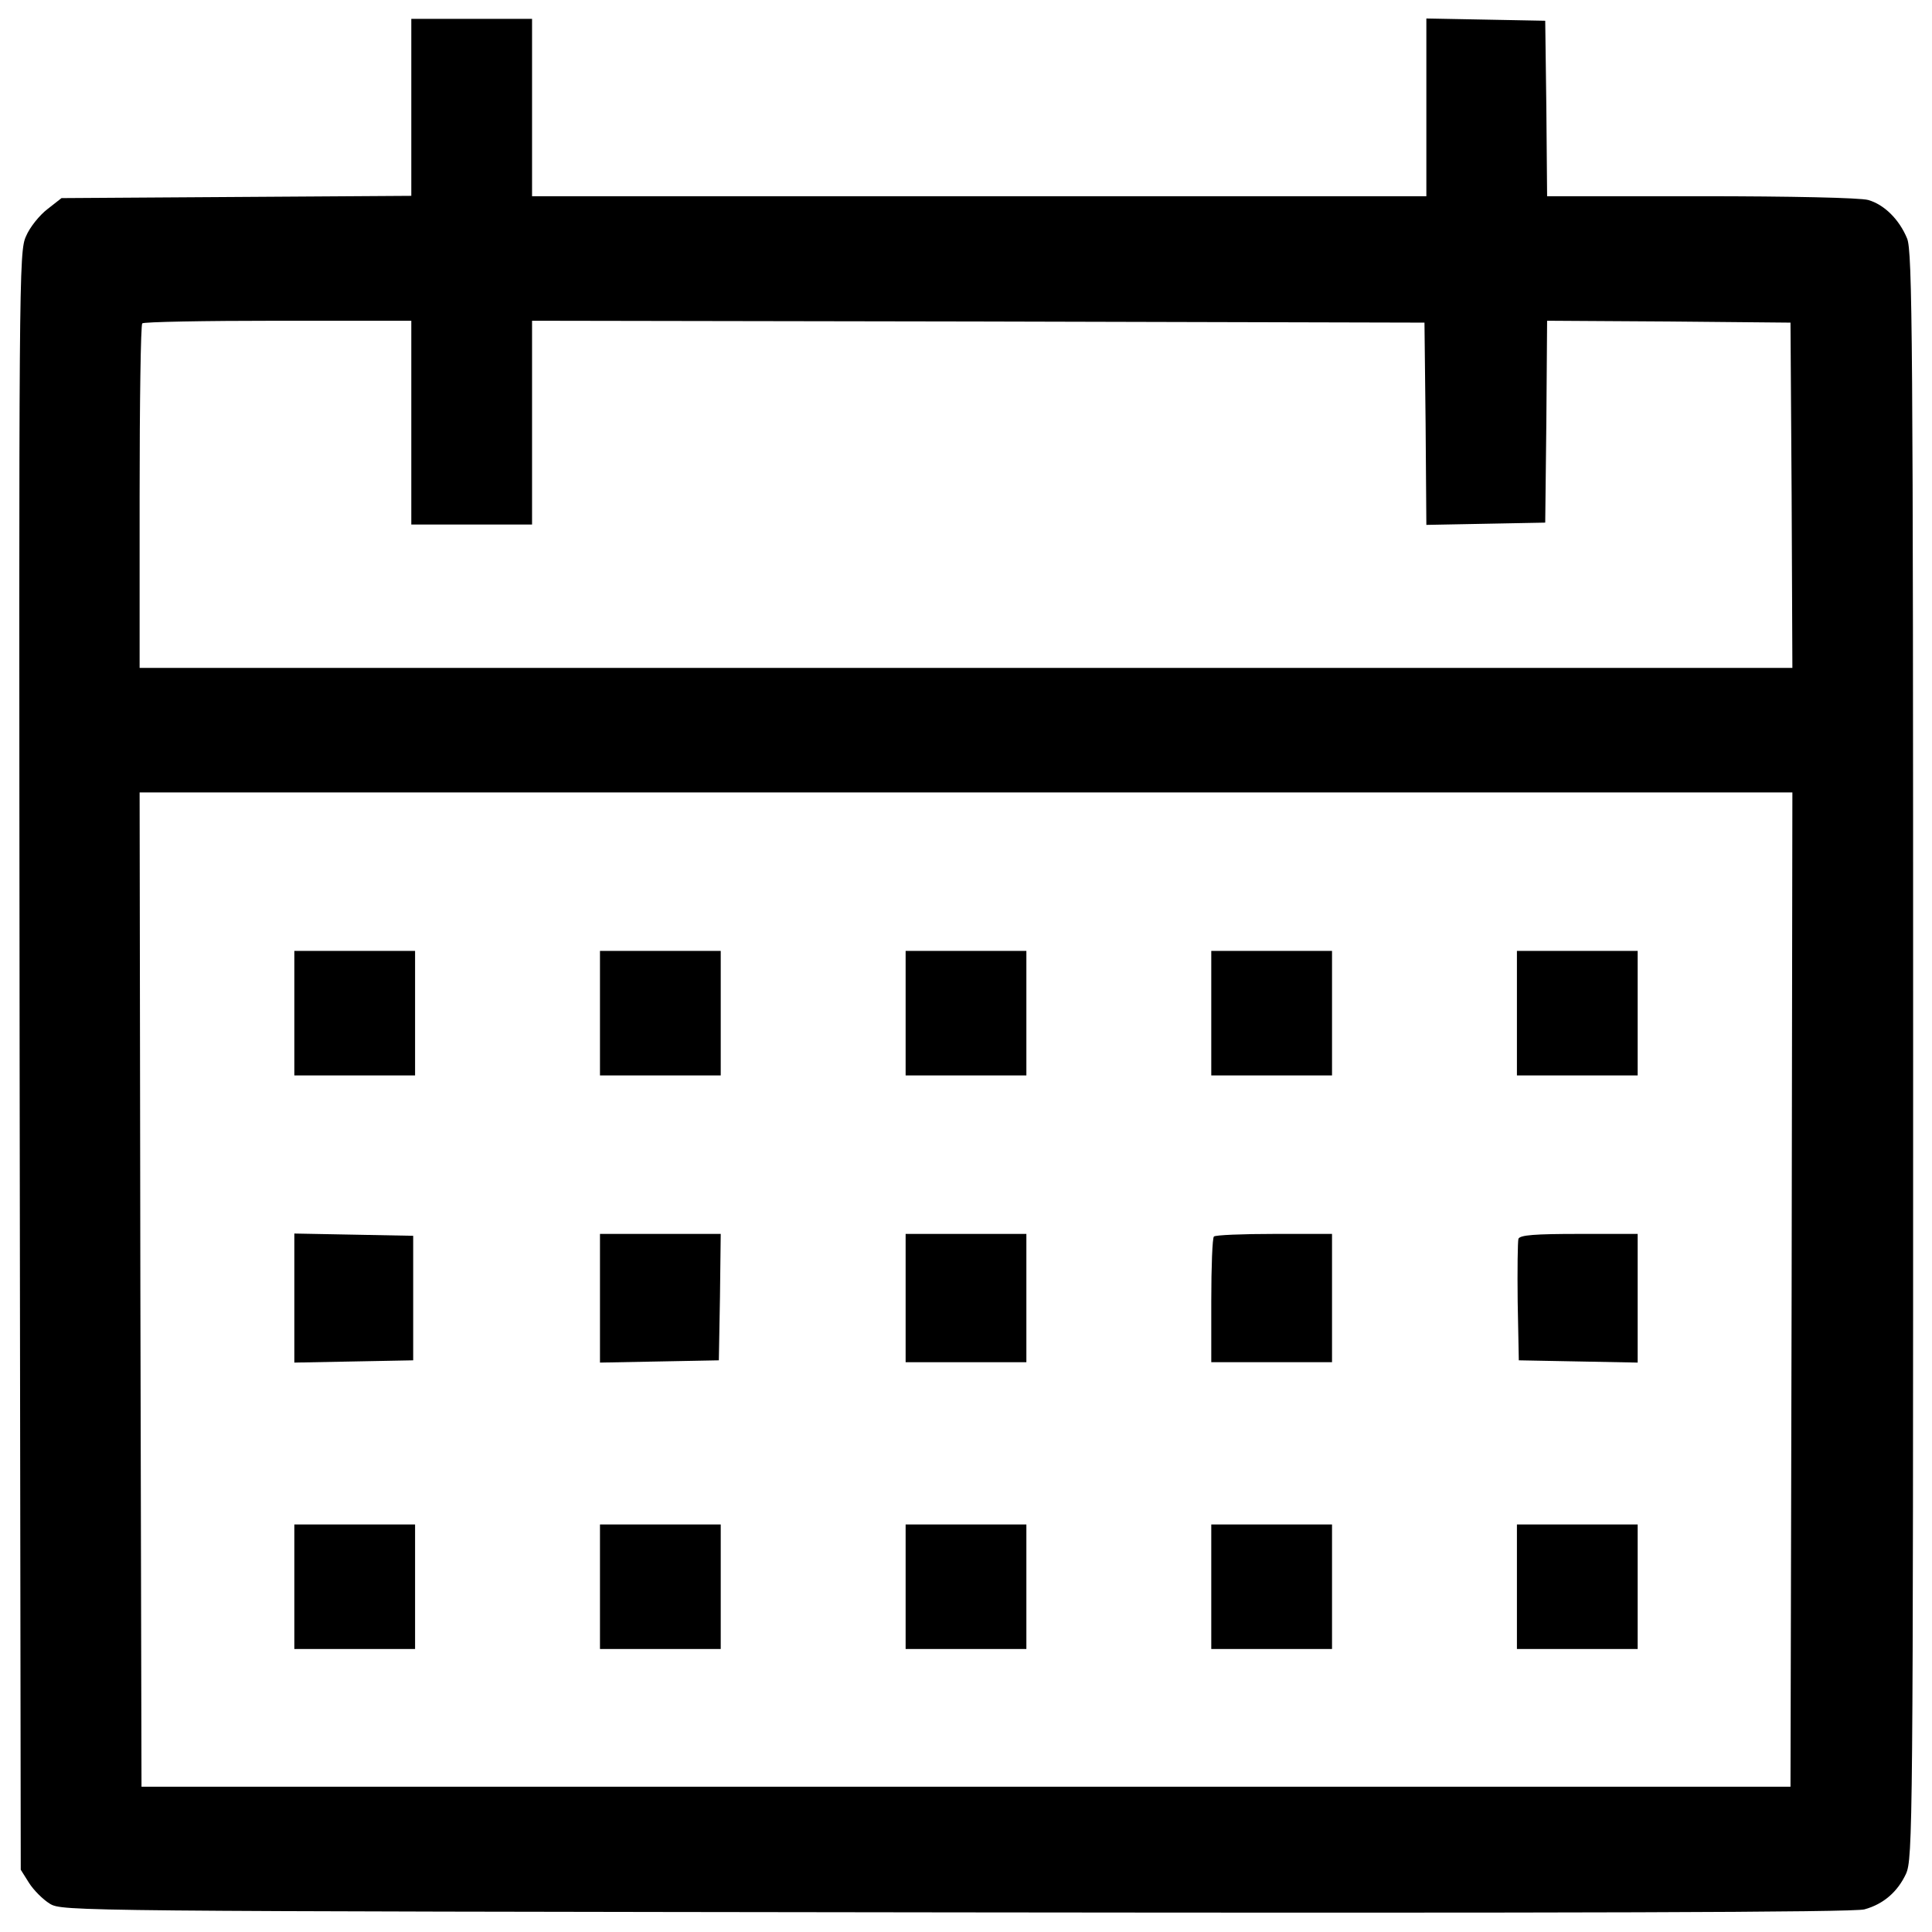 <?xml version="1.0" standalone="no"?>
<!DOCTYPE svg PUBLIC "-//W3C//DTD SVG 20010904//EN"
 "http://www.w3.org/TR/2001/REC-SVG-20010904/DTD/svg10.dtd">
<svg version="1.0" xmlns="http://www.w3.org/2000/svg"
 width="512pt" height="512pt" viewBox="0 0 512 512"
 preserveAspectRatio="xMidYMid meet">

<g transform="translate(0,512) scale(0.1,-0.1)"
fill="#000000" stroke="none">
<path d="M1090 4835 l0 -234 -463 -3 -464 -3 -37 -29 c-21 -16 -47 -48 -57
-72 -19 -41 -19 -102 -17 -2186 l3 -2143 22 -35 c12 -19 37 -44 55 -55 33 -20
53 -20 2403 -23 1625 -2 2381 0 2406 8 51 14 88 47 110 94 18 40 19 119 19
2169 0 1901 -2 2132 -16 2165 -21 51 -61 90 -103 102 -21 6 -206 10 -443 10
l-408 0 -2 233 -3 232 -157 3 -158 3 0 -236 0 -235 -1185 0 -1185 0 0 235 0
235 -160 0 -160 0 0 -235z m0 -835 l0 -270 160 0 160 0 0 270 0 270 1183 -2
1182 -3 3 -268 2 -268 158 3 157 3 3 268 2 267 323 -2 322 -3 3 -457 2 -458
-2190 0 -2190 0 0 453 c0 250 3 457 7 460 3 4 165 7 360 7 l353 0 0 -270z
m3658 -2297 l-3 -1318 -2185 0 -2185 0 -3 1318 -2 1317 2190 0 2190 0 -2
-1317z"/>
<path d="M780 2435 l0 -165 160 0 160 0 0 165 0 165 -160 0 -160 0 0 -165z"/>
<path d="M1590 2435 l0 -165 160 0 160 0 0 165 0 165 -160 0 -160 0 0 -165z"/>
<path d="M2400 2435 l0 -165 160 0 160 0 0 165 0 165 -160 0 -160 0 0 -165z"/>
<path d="M3210 2435 l0 -165 160 0 160 0 0 165 0 165 -160 0 -160 0 0 -165z"/>
<path d="M4020 2435 l0 -165 160 0 160 0 0 165 0 165 -160 0 -160 0 0 -165z"/>
<path d="M780 1680 l0 -171 158 3 157 3 0 165 0 165 -157 3 -158 3 0 -171z"/>
<path d="M1590 1680 l0 -171 158 3 157 3 3 168 2 167 -160 0 -160 0 0 -170z"/>
<path d="M2400 1680 l0 -170 160 0 160 0 0 170 0 170 -160 0 -160 0 0 -170z"/>
<path d="M3217 1843 c-4 -3 -7 -80 -7 -170 l0 -163 160 0 160 0 0 170 0 170
-153 0 c-85 0 -157 -3 -160 -7z"/>
<path d="M4024 1837 c-2 -7 -3 -82 -2 -167 l3 -155 158 -3 157 -3 0 171 0 170
-155 0 c-118 0 -157 -3 -161 -13z"/>
<path d="M780 915 l0 -165 160 0 160 0 0 165 0 165 -160 0 -160 0 0 -165z"/>
<path d="M1590 915 l0 -165 160 0 160 0 0 165 0 165 -160 0 -160 0 0 -165z"/>
<path d="M2400 915 l0 -165 160 0 160 0 0 165 0 165 -160 0 -160 0 0 -165z"/>
<path d="M3210 915 l0 -165 160 0 160 0 0 165 0 165 -160 0 -160 0 0 -165z"/>
<path d="M4020 915 l0 -165 160 0 160 0 0 165 0 165 -160 0 -160 0 0 -165z"/>
</g>
</svg>
